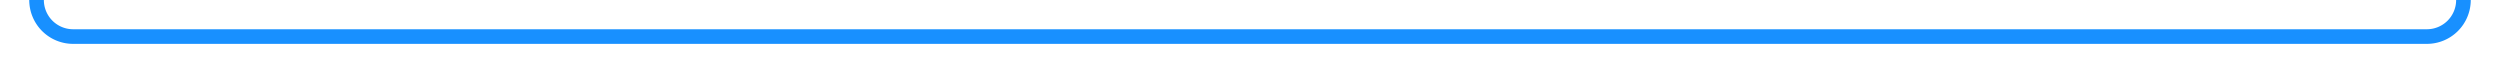 ﻿<?xml version="1.0" encoding="utf-8"?>
<svg version="1.1" xmlns:xlink="http://www.w3.org/1999/xlink" width="342px" height="10px" preserveAspectRatio="xMinYMid meet" viewBox="517 565  342 8" xmlns="http://www.w3.org/2000/svg">
  <path d="M 854 279  L 854 564  A 5 5 0 0 1 849 569 L 527 569  A 5 5 0 0 1 522 564 L 522 539  " stroke-width="2" stroke="#1890ff" fill="none" />
  <path d="M 517.707 544.107  L 522 539.814  L 526.293 544.107  L 527.707 542.693  L 522.707 537.693  L 522 536.986  L 521.293 537.693  L 516.293 542.693  L 517.707 544.107  Z " fill-rule="nonzero" fill="#1890ff" stroke="none" />
</svg>